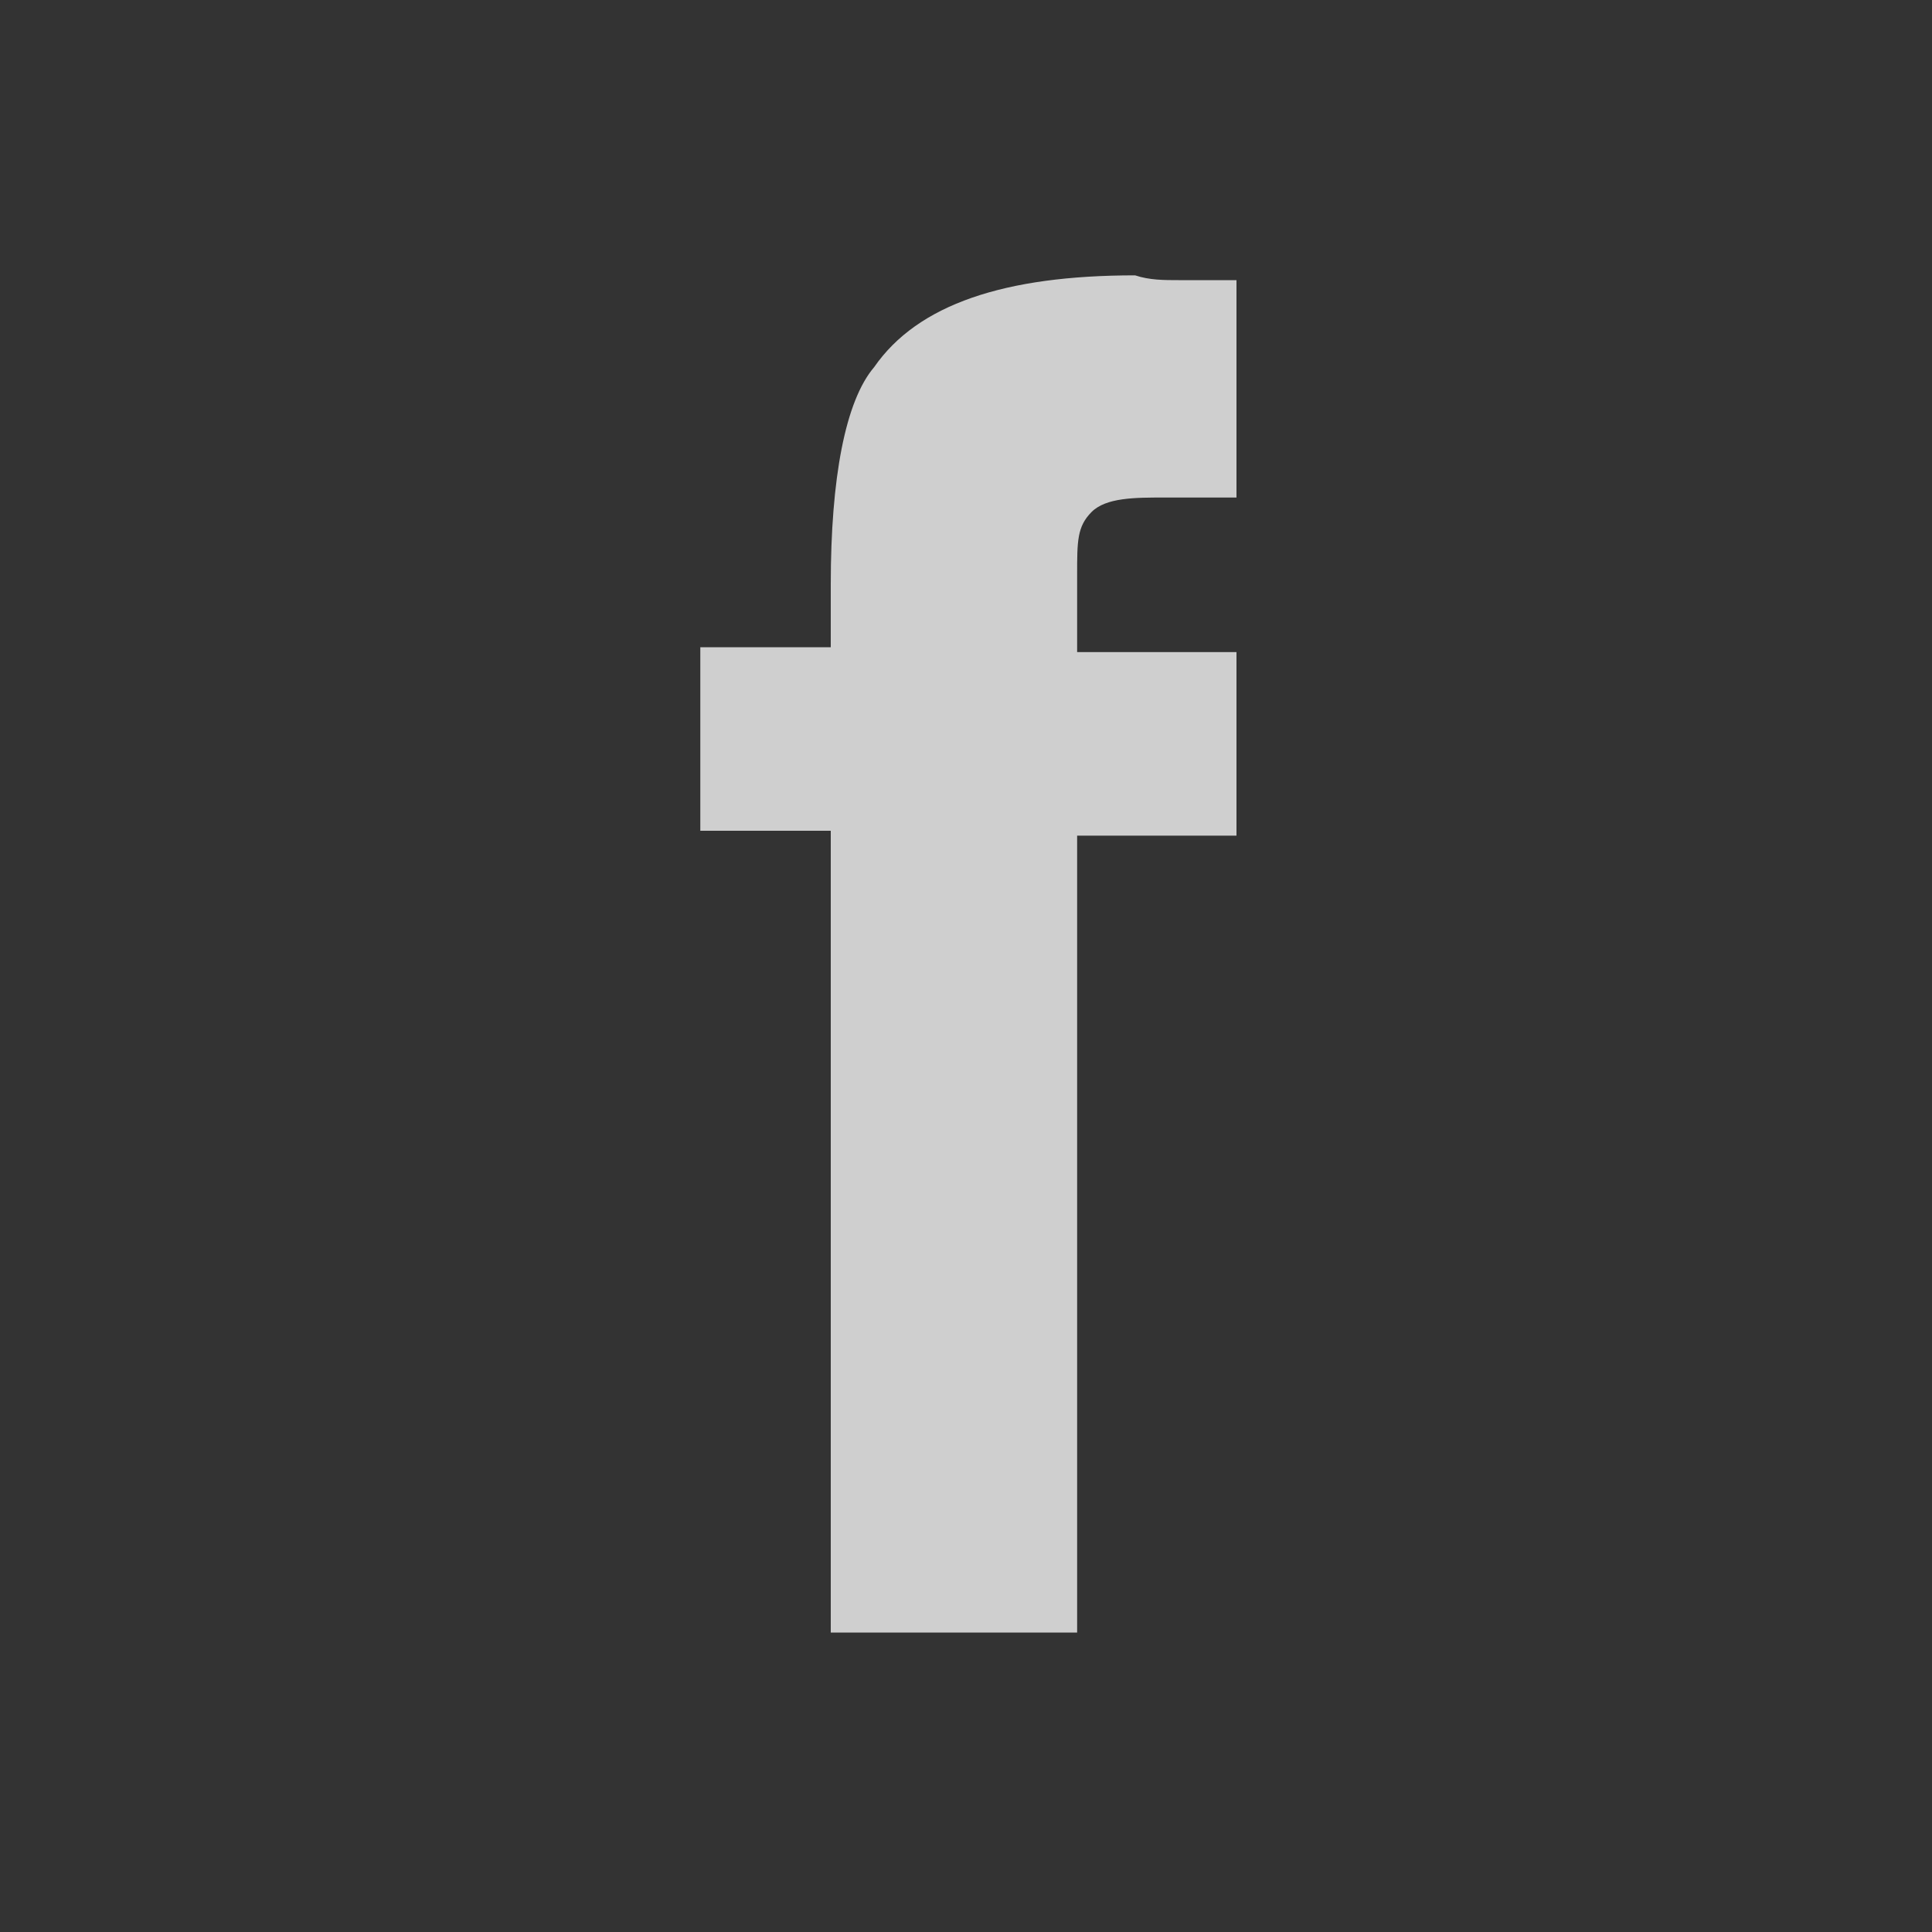 <svg width="25" height="25" viewBox="0 0 25 25" fill="none" xmlns="http://www.w3.org/2000/svg">
<rect x="0" y="0" width="25" height="25" fill="#333333" stroke="none"/>
<g opacity="0.8">
<path d="M15.25 3.625C15.438 3.625 15.625 3.625 16 3.625V6.438C15.812 6.438 15.438 6.438 15.062 6.438C14.688 6.438 14.312 6.438 14.125 6.625C13.938 6.813 13.938 7 13.938 7.438C13.938 7.813 13.938 8.063 13.938 8.438H16V10.813H13.938V21.125H10.75V10.75H9.062V8.375H10.75V7.563C10.75 6.188 10.938 5.188 11.312 4.75C11.875 3.938 13 3.563 14.688 3.563C14.875 3.625 15.062 3.625 15.25 3.625Z" fill="#F6F6F6"/>
</g>
</svg>
